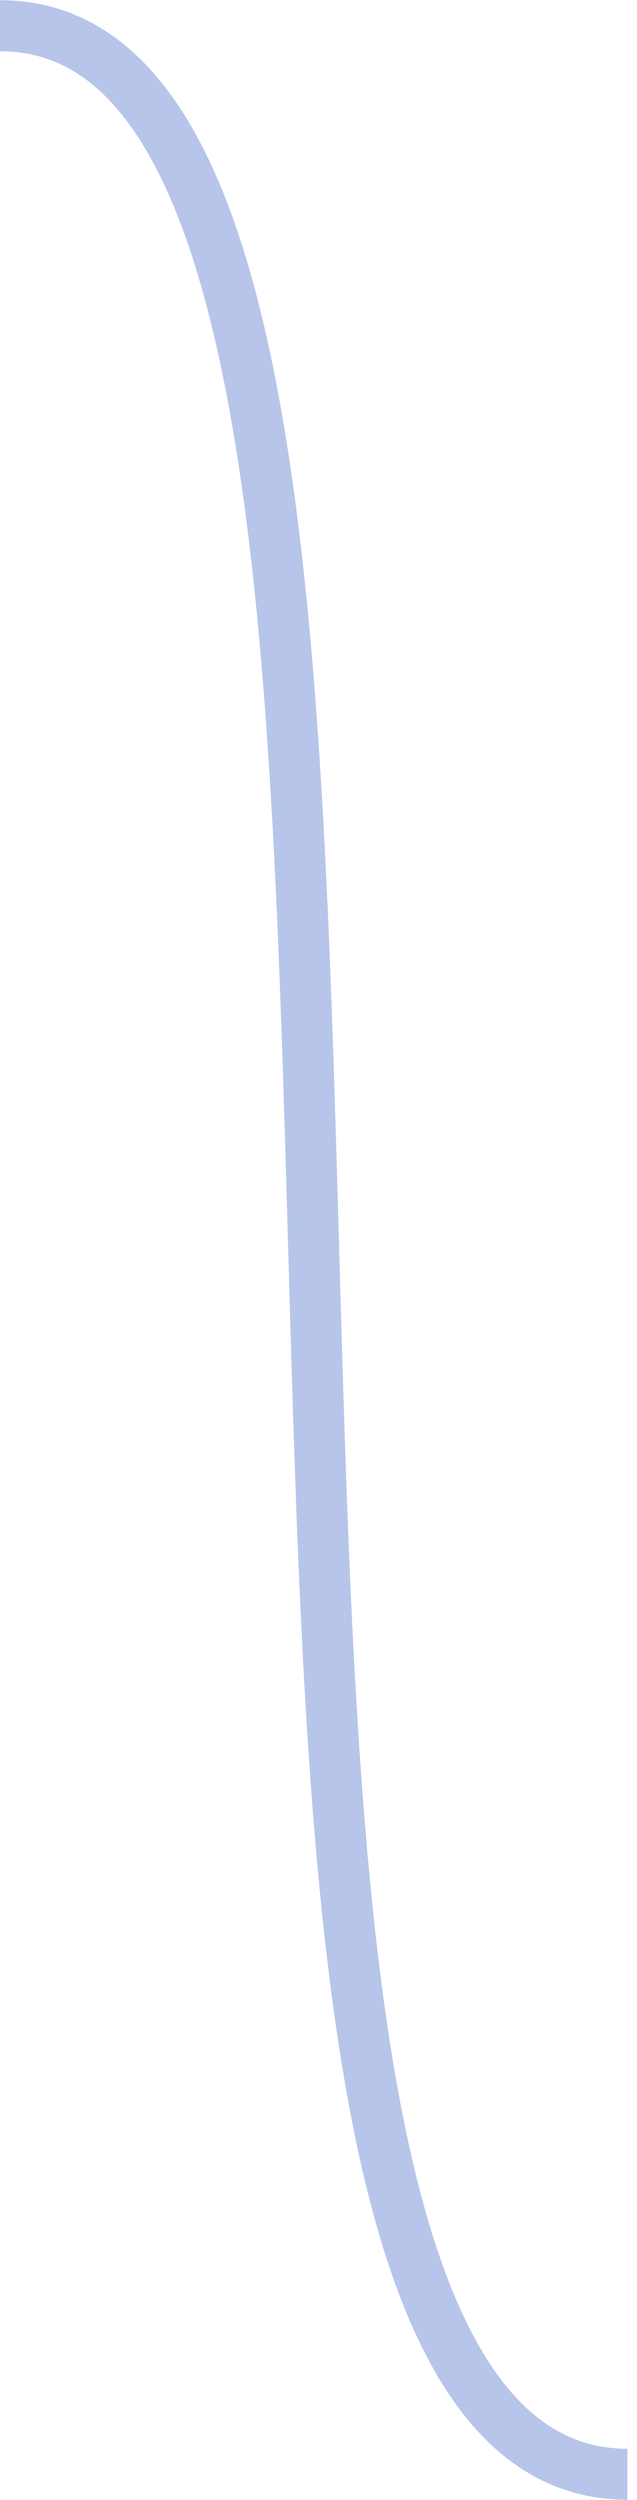 <svg width="25" height="98" viewBox="0 0 25 98" fill="none" xmlns="http://www.w3.org/2000/svg">
<g id="Slider">
<path id="Vector" d="M0 1.009C21.91 1.009 2.713 96.991 24.623 96.991" stroke="#B6C5E9" stroke-width="2"/>
</g>
</svg>
